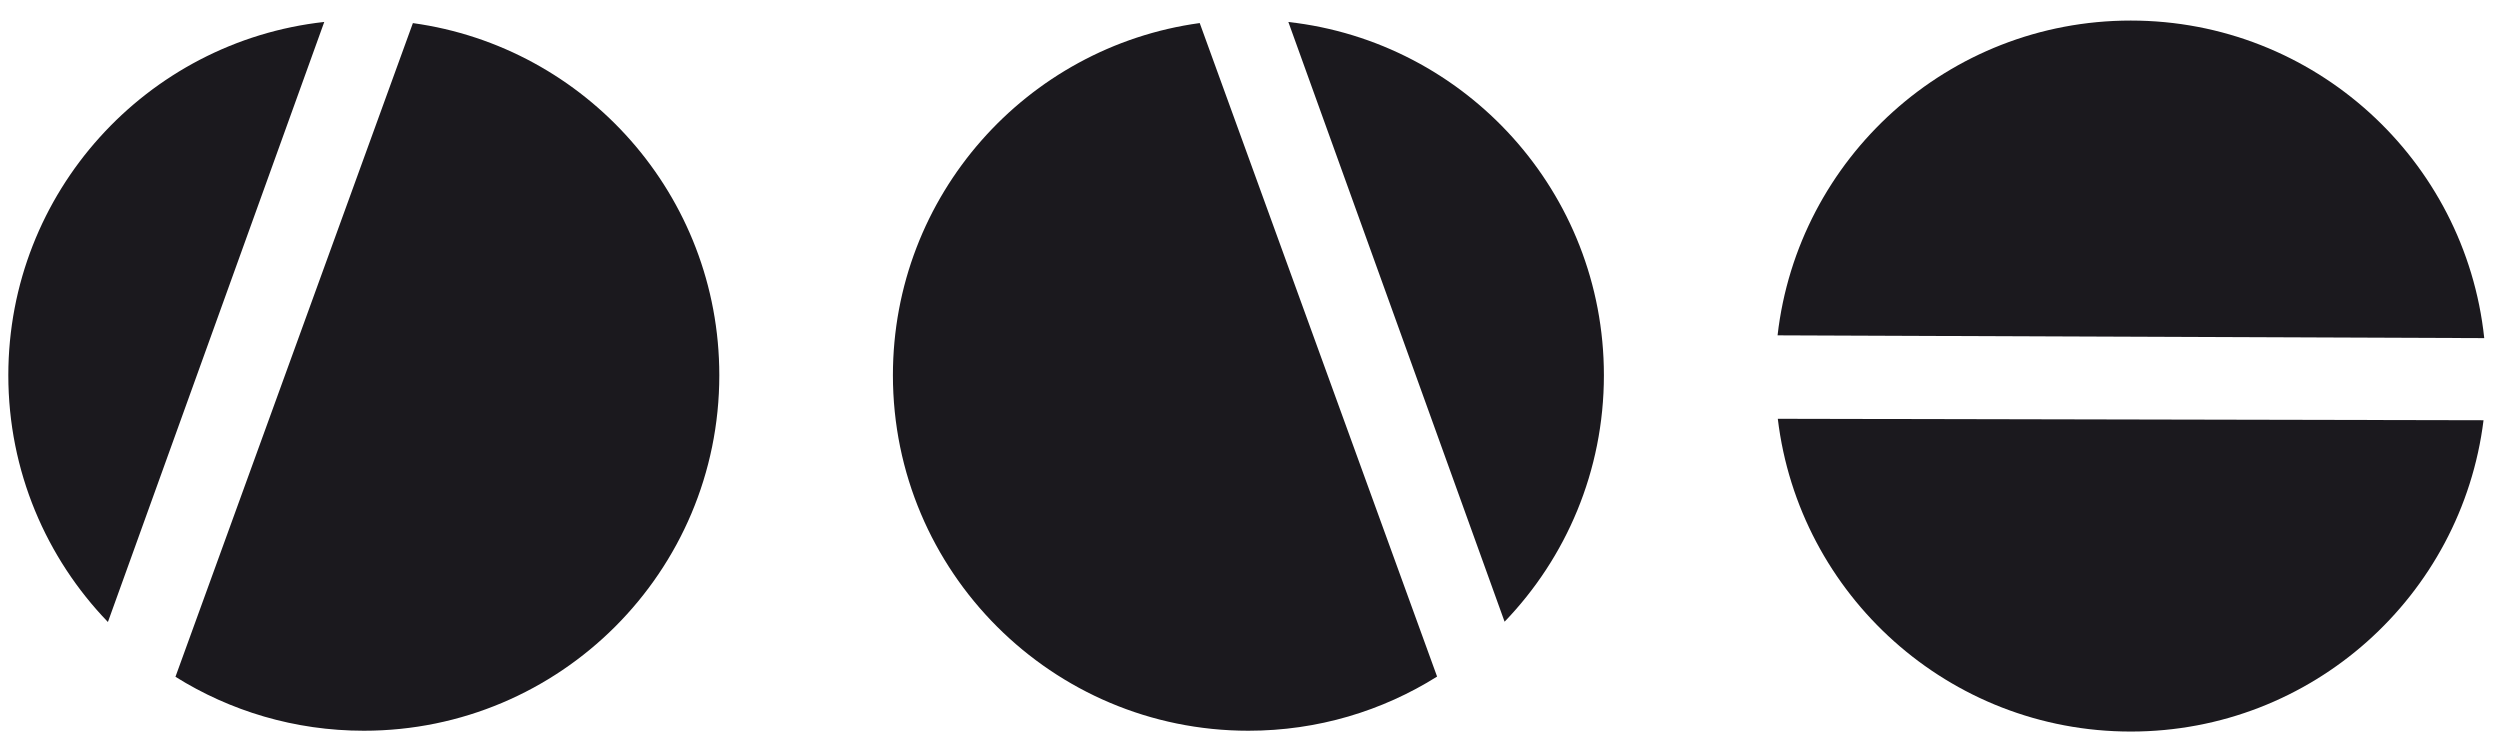 

<svg width="116" height="34" viewBox="0 0 116 34" fill="none" xmlns="http://www.w3.org/2000/svg">
<path fill-rule="evenodd" clip-rule="evenodd" d="M8.141 31.403C10.675 32.989 13.671 33.906 16.881 33.906C25.991 33.906 33.376 26.521 33.376 17.412C33.376 9.074 27.19 2.181 19.158 1.072L8.141 31.403ZM15.046 1.018C6.8 1.93 0.386 8.922 0.386 17.412C0.386 21.858 2.146 25.894 5.007 28.861L15.046 1.018Z" fill="#1b191e"/>
<path fill-rule="evenodd" clip-rule="evenodd" d="M66.681 31.393C64.144 32.986 61.142 33.906 57.926 33.906C48.816 33.906 41.431 26.521 41.431 17.411C41.431 9.068 47.626 2.172 55.667 1.07L66.681 31.393ZM59.78 1.02C68.017 1.941 74.421 8.928 74.421 17.411C74.421 21.852 72.666 25.882 69.813 28.847L59.78 1.02Z" fill="#1b191e"/>
<path fill-rule="evenodd" clip-rule="evenodd" d="M82.49 19.432L115.236 19.499C114.226 27.642 107.283 33.944 98.867 33.944C90.428 33.944 83.47 27.607 82.49 19.432ZM82.479 15.56L115.269 15.689C114.391 7.407 107.382 0.954 98.867 0.954C90.396 0.954 83.416 7.34 82.479 15.56Z" fill="#1b191e"/>
</svg>
